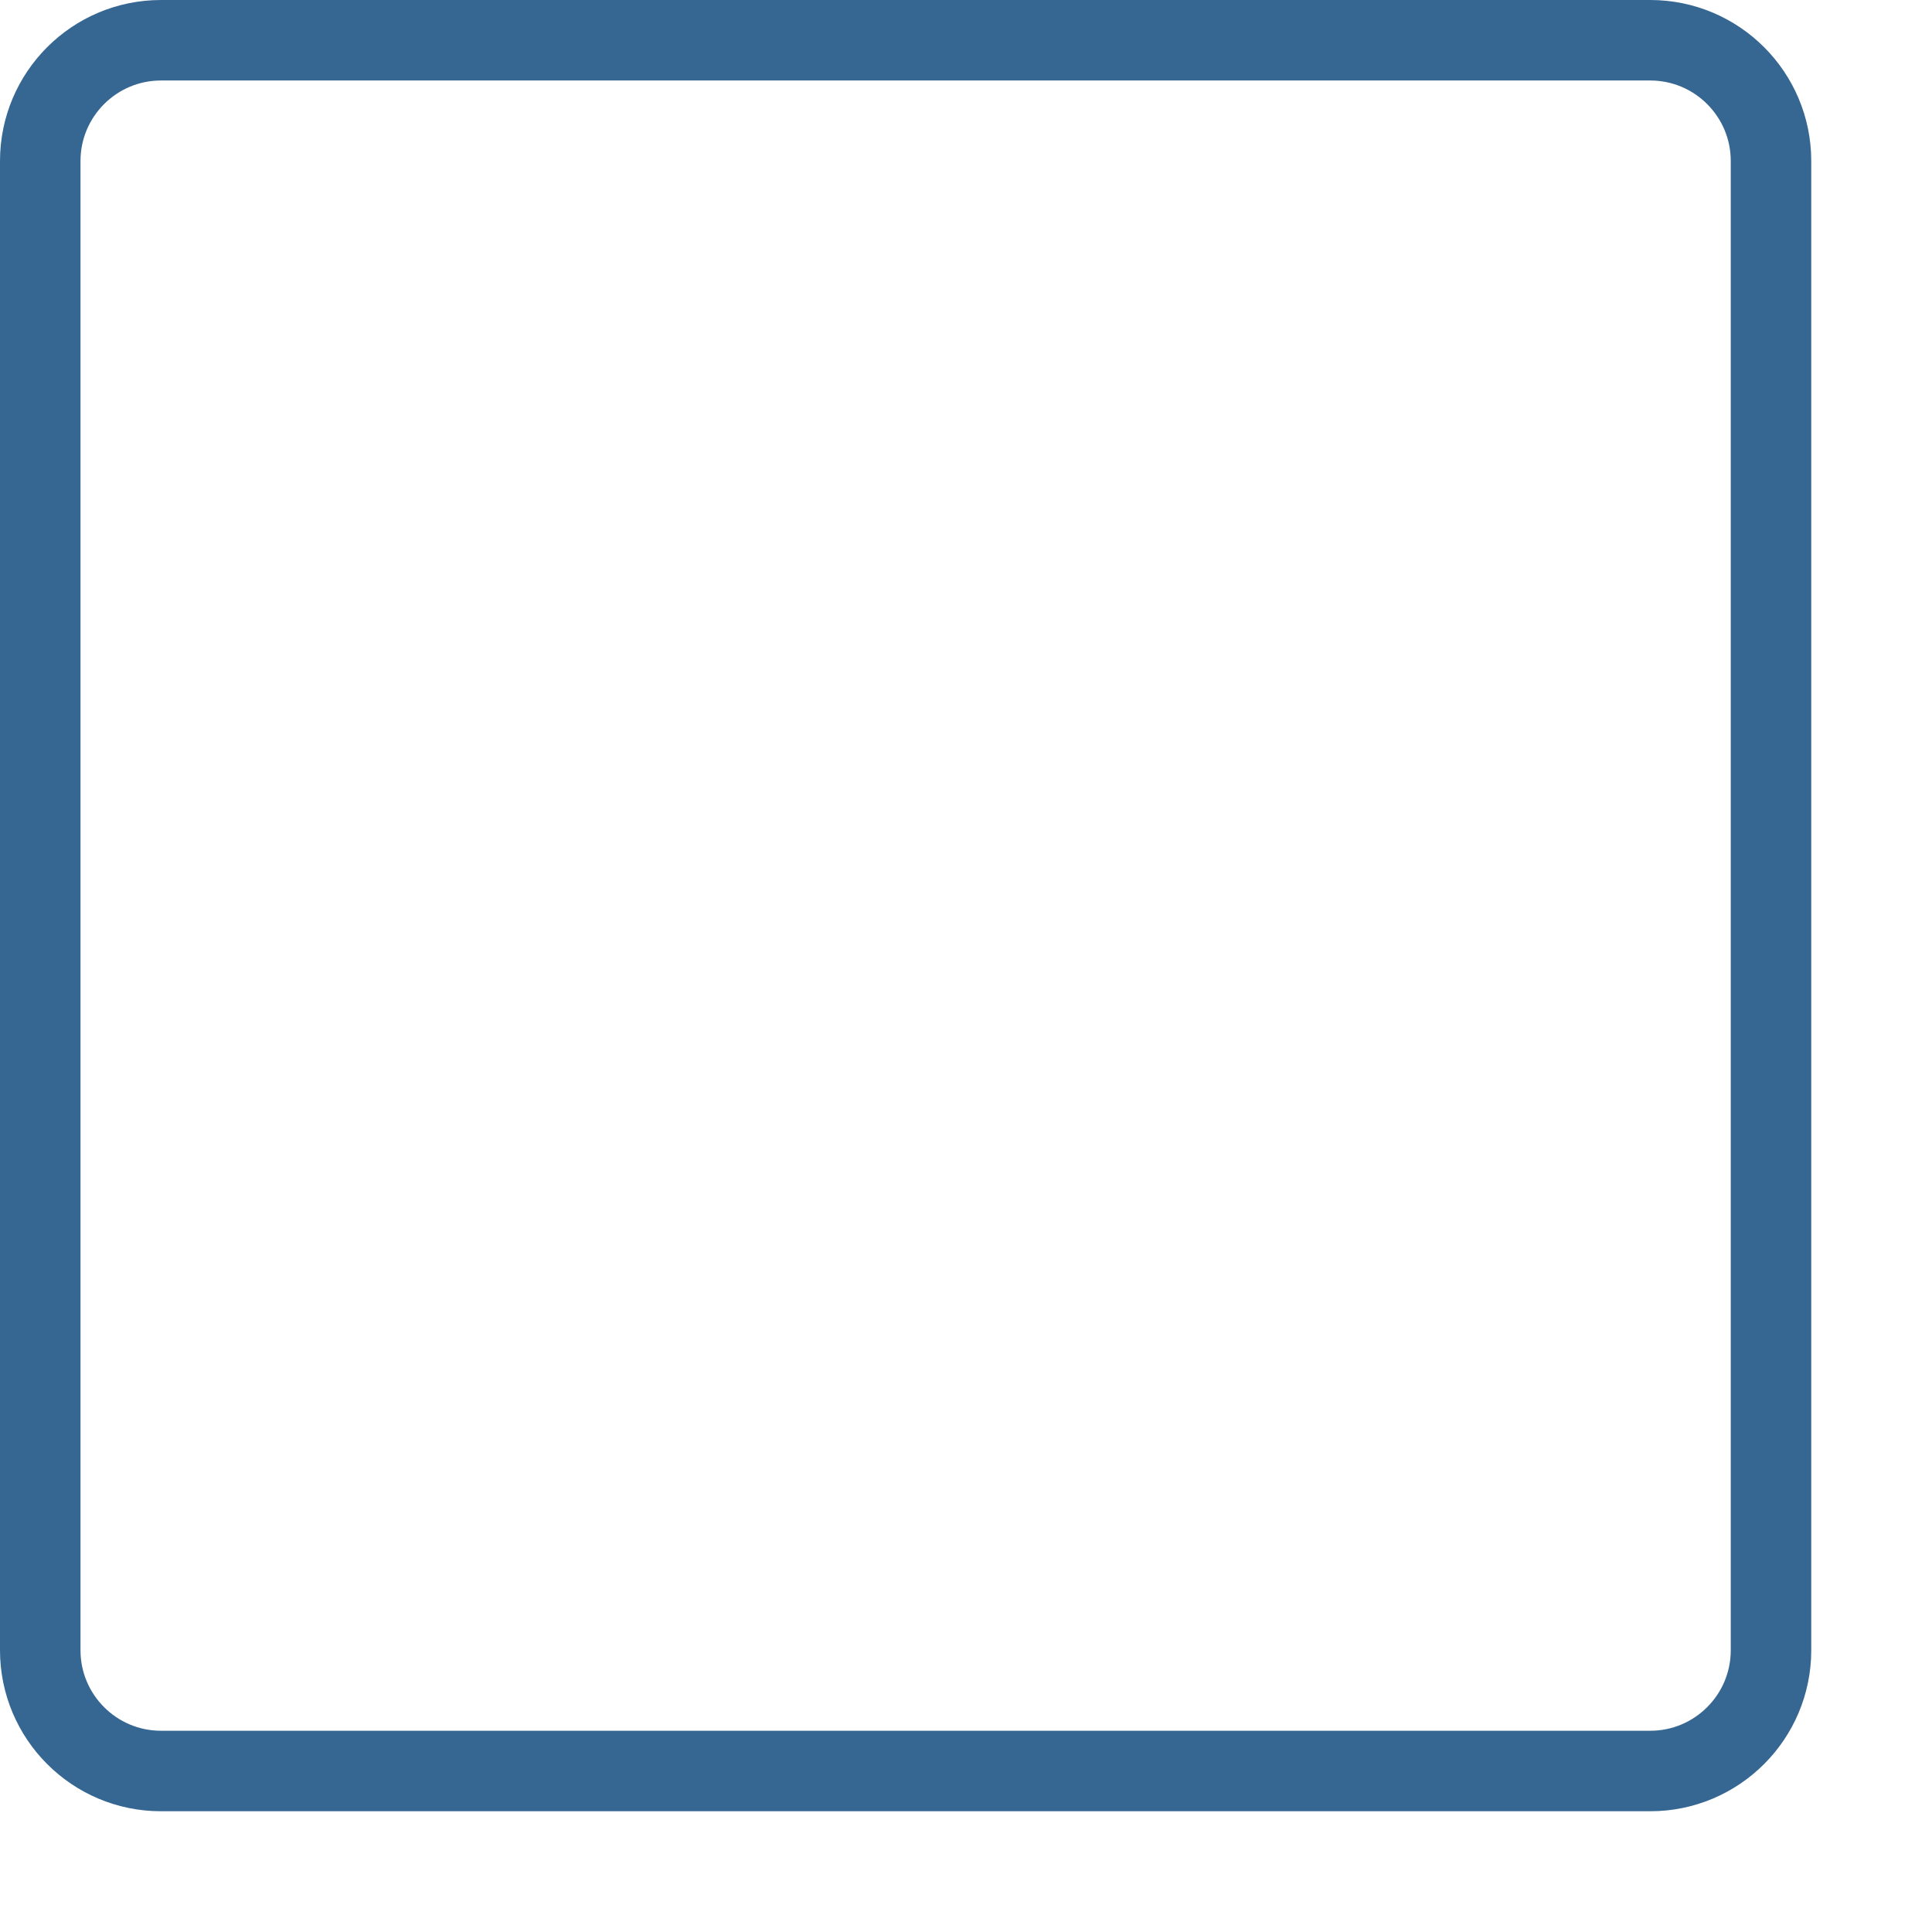 <svg width="12" height="12" viewBox="0 0 12 12" fill="none" xmlns="http://www.w3.org/2000/svg">
<path d="M10.25 0.25H1C0.586 0.25 0.25 0.586 0.25 1V10.25C0.25 10.664 0.586 11 1 11H10.25C10.664 11 11 10.664 11 10.25V1C11 0.586 10.664 0.25 10.25 0.25Z" stroke="#366792" stroke-width="0.5"/>
</svg>
